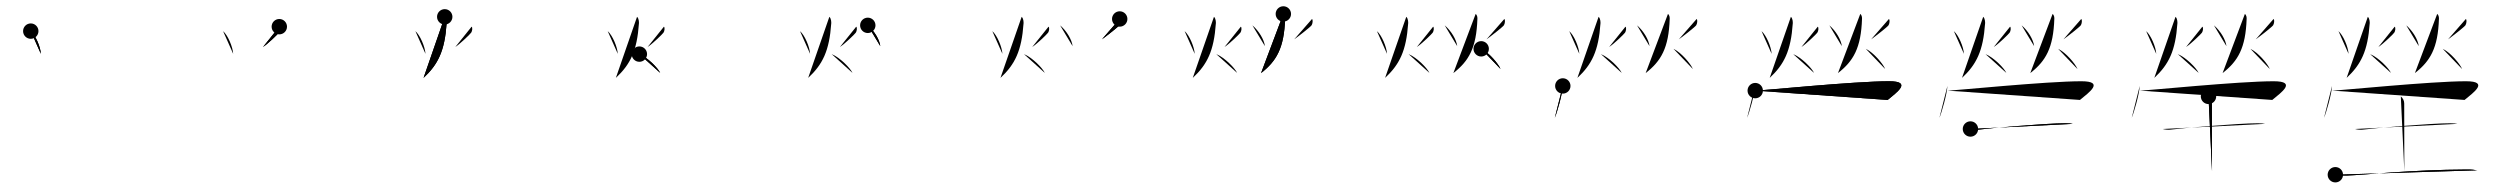 <svg class="stroke_order_diagram--svg_container_for_518662a2d5dda79658000d37" style="height: 100px; width: 1300px;" viewbox="0 0 1300 100"><desc>Created with Snap</desc><defs></defs><line class="stroke_order_diagram--bounding_box" x1="1" x2="1299" y1="1" y2="1"></line><line class="stroke_order_diagram--bounding_box" x1="1" x2="1" y1="1" y2="99"></line><line class="stroke_order_diagram--bounding_box" x1="1" x2="1299" y1="99" y2="99"></line><line class="stroke_order_diagram--guide_line" x1="0" x2="1300" y1="50" y2="50"></line><line class="stroke_order_diagram--guide_line" x1="50" x2="50" y1="1" y2="99"></line><line class="stroke_order_diagram--bounding_box" x1="99" x2="99" y1="1" y2="99"></line><path class="stroke_order_diagram--current_path" d="M20,20.18c2.52,2.23,5.04,8.22,5.25,11.81" id="kvg:0584b-s1" kvg:type="㇔" transform="matrix(1,0,0,1,-4,-4)" xmlns:kvg="http://kanjivg.tagaini.net"></path><path class="stroke_order_diagram--current_path" d="M20,20.18c2.52,2.23,5.04,8.22,5.25,11.81" id="Ske2f2olxm" kvg:type="㇔" transform="matrix(1,0,0,1,-4,-4)" xmlns:kvg="http://kanjivg.tagaini.net"></path><circle class="stroke_order_diagram--path_start" cx="20" cy="20.18" r="4" transform="matrix(1,0,0,1,-4,-4)"></circle><line class="stroke_order_diagram--guide_line" x1="150" x2="150" y1="1" y2="99"></line><line class="stroke_order_diagram--bounding_box" x1="199" x2="199" y1="1" y2="99"></line><path class="stroke_order_diagram--existing_path" d="M20,20.18c2.52,2.23,5.04,8.22,5.25,11.81" id="Ske2f2olxp" kvg:type="㇔" transform="matrix(1,0,0,1,96,-4)" xmlns:kvg="http://kanjivg.tagaini.net"></path><path class="stroke_order_diagram--current_path" d="M49.24,17.87c0.6,0.5,0.32,2.33-0.22,3.1c-0.54,0.77-5.56,5.68-8.27,7.48" id="kvg:0584b-s2" kvg:type="㇒" transform="matrix(1,0,0,1,96,-4)" xmlns:kvg="http://kanjivg.tagaini.net"></path><path class="stroke_order_diagram--current_path" d="M49.24,17.87c0.6,0.5,0.32,2.33-0.22,3.1c-0.54,0.77-5.56,5.68-8.27,7.48" id="Ske2f2olxr" kvg:type="㇒" transform="matrix(1,0,0,1,96,-4)" xmlns:kvg="http://kanjivg.tagaini.net"></path><circle class="stroke_order_diagram--path_start" cx="49.24" cy="17.87" r="4" transform="matrix(1,0,0,1,96,-4)"></circle><line class="stroke_order_diagram--guide_line" x1="250" x2="250" y1="1" y2="99"></line><line class="stroke_order_diagram--bounding_box" x1="299" x2="299" y1="1" y2="99"></line><path class="stroke_order_diagram--existing_path" d="M20,20.18c2.52,2.23,5.04,8.22,5.25,11.81" id="Ske2f2olxu" kvg:type="㇔" transform="matrix(1,0,0,1,196,-4)" xmlns:kvg="http://kanjivg.tagaini.net"></path><path class="stroke_order_diagram--existing_path" d="M49.24,17.87c0.6,0.5,0.32,2.33-0.22,3.1c-0.54,0.77-5.56,5.68-8.27,7.48" id="Ske2f2olxv" kvg:type="㇒" transform="matrix(1,0,0,1,196,-4)" xmlns:kvg="http://kanjivg.tagaini.net"></path><path class="stroke_order_diagram--current_path" d="M35.26,12.75c0.99,0.81,1.03,2.88,0.99,3.39c-1,14.36-4.5,21.36-12,28.36" id="kvg:0584b-s3" kvg:type="㇒" transform="matrix(1,0,0,1,196,-4)" xmlns:kvg="http://kanjivg.tagaini.net"></path><path class="stroke_order_diagram--current_path" d="M35.26,12.75c0.99,0.81,1.03,2.88,0.99,3.39c-1,14.36-4.5,21.36-12,28.36" id="Ske2f2olxx" kvg:type="㇒" transform="matrix(1,0,0,1,196,-4)" xmlns:kvg="http://kanjivg.tagaini.net"></path><circle class="stroke_order_diagram--path_start" cx="35.26" cy="12.75" r="4" transform="matrix(1,0,0,1,196,-4)"></circle><line class="stroke_order_diagram--guide_line" x1="350" x2="350" y1="1" y2="99"></line><line class="stroke_order_diagram--bounding_box" x1="399" x2="399" y1="1" y2="99"></line><path class="stroke_order_diagram--existing_path" d="M20,20.18c2.52,2.23,5.04,8.22,5.25,11.81" id="Ske2f2olx10" kvg:type="㇔" transform="matrix(1,0,0,1,296,-4)" xmlns:kvg="http://kanjivg.tagaini.net"></path><path class="stroke_order_diagram--existing_path" d="M49.24,17.87c0.6,0.5,0.32,2.33-0.22,3.1c-0.54,0.77-5.56,5.68-8.27,7.48" id="Ske2f2olx11" kvg:type="㇒" transform="matrix(1,0,0,1,296,-4)" xmlns:kvg="http://kanjivg.tagaini.net"></path><path class="stroke_order_diagram--existing_path" d="M35.26,12.75c0.99,0.81,1.03,2.88,0.99,3.39c-1,14.36-4.5,21.36-12,28.36" id="Ske2f2olx12" kvg:type="㇒" transform="matrix(1,0,0,1,296,-4)" xmlns:kvg="http://kanjivg.tagaini.net"></path><path class="stroke_order_diagram--current_path" d="M36.47,32.14c4.29,1.75,9.7,7.29,10.83,9.77" id="kvg:0584b-s4" kvg:type="㇏" transform="matrix(1,0,0,1,296,-4)" xmlns:kvg="http://kanjivg.tagaini.net"></path><path class="stroke_order_diagram--current_path" d="M36.47,32.14c4.29,1.75,9.7,7.29,10.83,9.77" id="Ske2f2olx14" kvg:type="㇏" transform="matrix(1,0,0,1,296,-4)" xmlns:kvg="http://kanjivg.tagaini.net"></path><circle class="stroke_order_diagram--path_start" cx="36.47" cy="32.14" r="4" transform="matrix(1,0,0,1,296,-4)"></circle><line class="stroke_order_diagram--guide_line" x1="450" x2="450" y1="1" y2="99"></line><line class="stroke_order_diagram--bounding_box" x1="499" x2="499" y1="1" y2="99"></line><path class="stroke_order_diagram--existing_path" d="M20,20.18c2.52,2.23,5.04,8.22,5.25,11.81" id="Ske2f2olx17" kvg:type="㇔" transform="matrix(1,0,0,1,396,-4)" xmlns:kvg="http://kanjivg.tagaini.net"></path><path class="stroke_order_diagram--existing_path" d="M49.24,17.87c0.6,0.5,0.32,2.33-0.22,3.1c-0.54,0.77-5.56,5.68-8.27,7.48" id="Ske2f2olx18" kvg:type="㇒" transform="matrix(1,0,0,1,396,-4)" xmlns:kvg="http://kanjivg.tagaini.net"></path><path class="stroke_order_diagram--existing_path" d="M35.26,12.75c0.99,0.81,1.03,2.88,0.99,3.39c-1,14.36-4.5,21.36-12,28.36" id="Ske2f2olx19" kvg:type="㇒" transform="matrix(1,0,0,1,396,-4)" xmlns:kvg="http://kanjivg.tagaini.net"></path><path class="stroke_order_diagram--existing_path" d="M36.47,32.14c4.29,1.75,9.7,7.29,10.83,9.77" id="Ske2f2olx1a" kvg:type="㇏" transform="matrix(1,0,0,1,396,-4)" xmlns:kvg="http://kanjivg.tagaini.net"></path><path class="stroke_order_diagram--current_path" d="M55.25,17.18c3.42,2.9,6.15,7.57,6.5,10.81" id="kvg:0584b-s5" kvg:type="㇔" transform="matrix(1,0,0,1,396,-4)" xmlns:kvg="http://kanjivg.tagaini.net"></path><path class="stroke_order_diagram--current_path" d="M55.25,17.18c3.42,2.9,6.15,7.57,6.5,10.81" id="Ske2f2olx1c" kvg:type="㇔" transform="matrix(1,0,0,1,396,-4)" xmlns:kvg="http://kanjivg.tagaini.net"></path><circle class="stroke_order_diagram--path_start" cx="55.25" cy="17.18" r="4" transform="matrix(1,0,0,1,396,-4)"></circle><line class="stroke_order_diagram--guide_line" x1="550" x2="550" y1="1" y2="99"></line><line class="stroke_order_diagram--bounding_box" x1="599" x2="599" y1="1" y2="99"></line><path class="stroke_order_diagram--existing_path" d="M20,20.18c2.52,2.23,5.04,8.22,5.25,11.81" id="Ske2f2olx1f" kvg:type="㇔" transform="matrix(1,0,0,1,496,-4)" xmlns:kvg="http://kanjivg.tagaini.net"></path><path class="stroke_order_diagram--existing_path" d="M49.24,17.87c0.6,0.5,0.32,2.33-0.22,3.1c-0.54,0.77-5.56,5.68-8.27,7.48" id="Ske2f2olx1g" kvg:type="㇒" transform="matrix(1,0,0,1,496,-4)" xmlns:kvg="http://kanjivg.tagaini.net"></path><path class="stroke_order_diagram--existing_path" d="M35.26,12.75c0.99,0.81,1.03,2.88,0.99,3.39c-1,14.36-4.5,21.36-12,28.36" id="Ske2f2olx1h" kvg:type="㇒" transform="matrix(1,0,0,1,496,-4)" xmlns:kvg="http://kanjivg.tagaini.net"></path><path class="stroke_order_diagram--existing_path" d="M36.47,32.14c4.29,1.75,9.7,7.29,10.83,9.77" id="Ske2f2olx1i" kvg:type="㇏" transform="matrix(1,0,0,1,496,-4)" xmlns:kvg="http://kanjivg.tagaini.net"></path><path class="stroke_order_diagram--existing_path" d="M55.25,17.18c3.42,2.9,6.15,7.57,6.5,10.81" id="Ske2f2olx1j" kvg:type="㇔" transform="matrix(1,0,0,1,496,-4)" xmlns:kvg="http://kanjivg.tagaini.net"></path><path class="stroke_order_diagram--current_path" d="M86.25,13.87c0.59,0.53,0.31,2.46-0.22,3.27c-0.53,0.82-6.38,5.41-9.04,7.31" id="kvg:0584b-s6" kvg:type="㇒" transform="matrix(1,0,0,1,496,-4)" xmlns:kvg="http://kanjivg.tagaini.net"></path><path class="stroke_order_diagram--current_path" d="M86.25,13.87c0.59,0.53,0.31,2.46-0.22,3.27c-0.53,0.82-6.38,5.41-9.04,7.31" id="Ske2f2olx1l" kvg:type="㇒" transform="matrix(1,0,0,1,496,-4)" xmlns:kvg="http://kanjivg.tagaini.net"></path><circle class="stroke_order_diagram--path_start" cx="86.25" cy="13.87" r="4" transform="matrix(1,0,0,1,496,-4)"></circle><line class="stroke_order_diagram--guide_line" x1="650" x2="650" y1="1" y2="99"></line><line class="stroke_order_diagram--bounding_box" x1="699" x2="699" y1="1" y2="99"></line><path class="stroke_order_diagram--existing_path" d="M20,20.18c2.52,2.23,5.04,8.22,5.25,11.81" id="Ske2f2olx1o" kvg:type="㇔" transform="matrix(1,0,0,1,596,-4)" xmlns:kvg="http://kanjivg.tagaini.net"></path><path class="stroke_order_diagram--existing_path" d="M49.24,17.87c0.6,0.5,0.32,2.33-0.22,3.1c-0.54,0.77-5.56,5.68-8.27,7.48" id="Ske2f2olx1p" kvg:type="㇒" transform="matrix(1,0,0,1,596,-4)" xmlns:kvg="http://kanjivg.tagaini.net"></path><path class="stroke_order_diagram--existing_path" d="M35.26,12.75c0.99,0.81,1.03,2.88,0.99,3.39c-1,14.36-4.5,21.36-12,28.36" id="Ske2f2olx1q" kvg:type="㇒" transform="matrix(1,0,0,1,596,-4)" xmlns:kvg="http://kanjivg.tagaini.net"></path><path class="stroke_order_diagram--existing_path" d="M36.47,32.14c4.29,1.75,9.7,7.29,10.83,9.77" id="Ske2f2olx1r" kvg:type="㇏" transform="matrix(1,0,0,1,596,-4)" xmlns:kvg="http://kanjivg.tagaini.net"></path><path class="stroke_order_diagram--existing_path" d="M55.25,17.18c3.42,2.9,6.15,7.57,6.5,10.81" id="Ske2f2olx1s" kvg:type="㇔" transform="matrix(1,0,0,1,596,-4)" xmlns:kvg="http://kanjivg.tagaini.net"></path><path class="stroke_order_diagram--existing_path" d="M86.25,13.87c0.59,0.53,0.31,2.46-0.22,3.27c-0.53,0.82-6.38,5.41-9.04,7.31" id="Ske2f2olx1t" kvg:type="㇒" transform="matrix(1,0,0,1,596,-4)" xmlns:kvg="http://kanjivg.tagaini.net"></path><path class="stroke_order_diagram--current_path" d="M71.34,11.25c0.91,0.69,0.93,2.04,0.91,2.49C71.75,29,67.75,35.75,59.75,42" id="kvg:0584b-s7" kvg:type="㇒" transform="matrix(1,0,0,1,596,-4)" xmlns:kvg="http://kanjivg.tagaini.net"></path><path class="stroke_order_diagram--current_path" d="M71.34,11.25c0.91,0.69,0.93,2.04,0.91,2.49C71.75,29,67.75,35.75,59.75,42" id="Ske2f2olx1v" kvg:type="㇒" transform="matrix(1,0,0,1,596,-4)" xmlns:kvg="http://kanjivg.tagaini.net"></path><circle class="stroke_order_diagram--path_start" cx="71.34" cy="11.25" r="4" transform="matrix(1,0,0,1,596,-4)"></circle><line class="stroke_order_diagram--guide_line" x1="750" x2="750" y1="1" y2="99"></line><line class="stroke_order_diagram--bounding_box" x1="799" x2="799" y1="1" y2="99"></line><path class="stroke_order_diagram--existing_path" d="M20,20.18c2.52,2.23,5.04,8.22,5.25,11.81" id="Ske2f2olx1y" kvg:type="㇔" transform="matrix(1,0,0,1,696,-4)" xmlns:kvg="http://kanjivg.tagaini.net"></path><path class="stroke_order_diagram--existing_path" d="M49.24,17.87c0.6,0.5,0.32,2.33-0.22,3.1c-0.54,0.77-5.56,5.68-8.27,7.48" id="Ske2f2olx1z" kvg:type="㇒" transform="matrix(1,0,0,1,696,-4)" xmlns:kvg="http://kanjivg.tagaini.net"></path><path class="stroke_order_diagram--existing_path" d="M35.26,12.75c0.99,0.81,1.03,2.88,0.99,3.39c-1,14.36-4.5,21.36-12,28.36" id="Ske2f2olx20" kvg:type="㇒" transform="matrix(1,0,0,1,696,-4)" xmlns:kvg="http://kanjivg.tagaini.net"></path><path class="stroke_order_diagram--existing_path" d="M36.47,32.14c4.29,1.75,9.7,7.29,10.83,9.77" id="Ske2f2olx21" kvg:type="㇏" transform="matrix(1,0,0,1,696,-4)" xmlns:kvg="http://kanjivg.tagaini.net"></path><path class="stroke_order_diagram--existing_path" d="M55.25,17.18c3.42,2.9,6.15,7.57,6.5,10.81" id="Ske2f2olx22" kvg:type="㇔" transform="matrix(1,0,0,1,696,-4)" xmlns:kvg="http://kanjivg.tagaini.net"></path><path class="stroke_order_diagram--existing_path" d="M86.25,13.87c0.59,0.53,0.31,2.46-0.22,3.27c-0.53,0.82-6.38,5.41-9.04,7.31" id="Ske2f2olx23" kvg:type="㇒" transform="matrix(1,0,0,1,696,-4)" xmlns:kvg="http://kanjivg.tagaini.net"></path><path class="stroke_order_diagram--existing_path" d="M71.34,11.25c0.91,0.69,0.93,2.04,0.91,2.49C71.75,29,67.75,35.75,59.75,42" id="Ske2f2olx24" kvg:type="㇒" transform="matrix(1,0,0,1,696,-4)" xmlns:kvg="http://kanjivg.tagaini.net"></path><path class="stroke_order_diagram--current_path" d="M74.22,29.39c3.99,1.89,9.03,7.85,10.08,10.52" id="kvg:0584b-s8" kvg:type="㇏" transform="matrix(1,0,0,1,696,-4)" xmlns:kvg="http://kanjivg.tagaini.net"></path><path class="stroke_order_diagram--current_path" d="M74.22,29.39c3.99,1.89,9.03,7.85,10.08,10.52" id="Ske2f2olx26" kvg:type="㇏" transform="matrix(1,0,0,1,696,-4)" xmlns:kvg="http://kanjivg.tagaini.net"></path><circle class="stroke_order_diagram--path_start" cx="74.22" cy="29.39" r="4" transform="matrix(1,0,0,1,696,-4)"></circle><line class="stroke_order_diagram--guide_line" x1="850" x2="850" y1="1" y2="99"></line><line class="stroke_order_diagram--bounding_box" x1="899" x2="899" y1="1" y2="99"></line><path class="stroke_order_diagram--existing_path" d="M20,20.18c2.52,2.23,5.04,8.22,5.25,11.81" id="Ske2f2olx29" kvg:type="㇔" transform="matrix(1,0,0,1,796,-4)" xmlns:kvg="http://kanjivg.tagaini.net"></path><path class="stroke_order_diagram--existing_path" d="M49.24,17.87c0.6,0.5,0.32,2.33-0.22,3.1c-0.54,0.77-5.56,5.68-8.27,7.48" id="Ske2f2olx2a" kvg:type="㇒" transform="matrix(1,0,0,1,796,-4)" xmlns:kvg="http://kanjivg.tagaini.net"></path><path class="stroke_order_diagram--existing_path" d="M35.26,12.75c0.99,0.81,1.03,2.88,0.99,3.39c-1,14.36-4.5,21.36-12,28.36" id="Ske2f2olx2b" kvg:type="㇒" transform="matrix(1,0,0,1,796,-4)" xmlns:kvg="http://kanjivg.tagaini.net"></path><path class="stroke_order_diagram--existing_path" d="M36.47,32.14c4.29,1.75,9.7,7.29,10.83,9.77" id="Ske2f2olx2c" kvg:type="㇏" transform="matrix(1,0,0,1,796,-4)" xmlns:kvg="http://kanjivg.tagaini.net"></path><path class="stroke_order_diagram--existing_path" d="M55.25,17.18c3.42,2.9,6.15,7.57,6.5,10.81" id="Ske2f2olx2d" kvg:type="㇔" transform="matrix(1,0,0,1,796,-4)" xmlns:kvg="http://kanjivg.tagaini.net"></path><path class="stroke_order_diagram--existing_path" d="M86.25,13.87c0.59,0.53,0.31,2.46-0.22,3.27c-0.53,0.82-6.38,5.41-9.04,7.31" id="Ske2f2olx2e" kvg:type="㇒" transform="matrix(1,0,0,1,796,-4)" xmlns:kvg="http://kanjivg.tagaini.net"></path><path class="stroke_order_diagram--existing_path" d="M71.34,11.25c0.91,0.69,0.93,2.04,0.91,2.49C71.75,29,67.75,35.75,59.75,42" id="Ske2f2olx2f" kvg:type="㇒" transform="matrix(1,0,0,1,796,-4)" xmlns:kvg="http://kanjivg.tagaini.net"></path><path class="stroke_order_diagram--existing_path" d="M74.22,29.39c3.99,1.89,9.03,7.85,10.08,10.52" id="Ske2f2olx2g" kvg:type="㇏" transform="matrix(1,0,0,1,796,-4)" xmlns:kvg="http://kanjivg.tagaini.net"></path><path class="stroke_order_diagram--current_path" d="M16.66,48.69c-0.13,3.93-3.1,14.22-4.16,16.56" id="kvg:0584b-s9" kvg:type="㇔" transform="matrix(1,0,0,1,796,-4)" xmlns:kvg="http://kanjivg.tagaini.net"></path><path class="stroke_order_diagram--current_path" d="M16.66,48.69c-0.13,3.93-3.1,14.22-4.16,16.56" id="Ske2f2olx2i" kvg:type="㇔" transform="matrix(1,0,0,1,796,-4)" xmlns:kvg="http://kanjivg.tagaini.net"></path><circle class="stroke_order_diagram--path_start" cx="16.66" cy="48.69" r="4" transform="matrix(1,0,0,1,796,-4)"></circle><line class="stroke_order_diagram--guide_line" x1="950" x2="950" y1="1" y2="99"></line><line class="stroke_order_diagram--bounding_box" x1="999" x2="999" y1="1" y2="99"></line><path class="stroke_order_diagram--existing_path" d="M20,20.18c2.52,2.23,5.04,8.22,5.25,11.81" id="Ske2f2olx2l" kvg:type="㇔" transform="matrix(1,0,0,1,896,-4)" xmlns:kvg="http://kanjivg.tagaini.net"></path><path class="stroke_order_diagram--existing_path" d="M49.24,17.87c0.6,0.5,0.32,2.33-0.22,3.1c-0.54,0.77-5.56,5.68-8.27,7.48" id="Ske2f2olx2m" kvg:type="㇒" transform="matrix(1,0,0,1,896,-4)" xmlns:kvg="http://kanjivg.tagaini.net"></path><path class="stroke_order_diagram--existing_path" d="M35.26,12.75c0.99,0.81,1.03,2.88,0.99,3.39c-1,14.36-4.5,21.36-12,28.36" id="Ske2f2olx2n" kvg:type="㇒" transform="matrix(1,0,0,1,896,-4)" xmlns:kvg="http://kanjivg.tagaini.net"></path><path class="stroke_order_diagram--existing_path" d="M36.47,32.14c4.29,1.75,9.7,7.29,10.83,9.77" id="Ske2f2olx2o" kvg:type="㇏" transform="matrix(1,0,0,1,896,-4)" xmlns:kvg="http://kanjivg.tagaini.net"></path><path class="stroke_order_diagram--existing_path" d="M55.25,17.18c3.42,2.9,6.15,7.57,6.5,10.81" id="Ske2f2olx2p" kvg:type="㇔" transform="matrix(1,0,0,1,896,-4)" xmlns:kvg="http://kanjivg.tagaini.net"></path><path class="stroke_order_diagram--existing_path" d="M86.25,13.87c0.59,0.53,0.31,2.46-0.22,3.27c-0.53,0.82-6.38,5.41-9.04,7.31" id="Ske2f2olx2q" kvg:type="㇒" transform="matrix(1,0,0,1,896,-4)" xmlns:kvg="http://kanjivg.tagaini.net"></path><path class="stroke_order_diagram--existing_path" d="M71.34,11.25c0.91,0.69,0.93,2.04,0.91,2.49C71.75,29,67.75,35.75,59.75,42" id="Ske2f2olx2r" kvg:type="㇒" transform="matrix(1,0,0,1,896,-4)" xmlns:kvg="http://kanjivg.tagaini.net"></path><path class="stroke_order_diagram--existing_path" d="M74.22,29.39c3.99,1.89,9.03,7.85,10.08,10.52" id="Ske2f2olx2s" kvg:type="㇏" transform="matrix(1,0,0,1,896,-4)" xmlns:kvg="http://kanjivg.tagaini.net"></path><path class="stroke_order_diagram--existing_path" d="M16.66,48.69c-0.13,3.93-3.1,14.22-4.16,16.56" id="Ske2f2olx2t" kvg:type="㇔" transform="matrix(1,0,0,1,896,-4)" xmlns:kvg="http://kanjivg.tagaini.net"></path><path class="stroke_order_diagram--current_path" d="M16.72,51.12c3.61,0,51.43-4.87,69.57-4.87c12.34,0,3.9,5.89-0.71,9.72" id="kvg:0584b-s10" kvg:type="㇖b" transform="matrix(1,0,0,1,896,-4)" xmlns:kvg="http://kanjivg.tagaini.net"></path><path class="stroke_order_diagram--current_path" d="M16.72,51.12c3.61,0,51.43-4.87,69.57-4.87c12.34,0,3.9,5.89-0.71,9.72" id="Ske2f2olx2v" kvg:type="㇖b" transform="matrix(1,0,0,1,896,-4)" xmlns:kvg="http://kanjivg.tagaini.net"></path><circle class="stroke_order_diagram--path_start" cx="16.72" cy="51.12" r="4" transform="matrix(1,0,0,1,896,-4)"></circle><line class="stroke_order_diagram--guide_line" x1="1050" x2="1050" y1="1" y2="99"></line><line class="stroke_order_diagram--bounding_box" x1="1099" x2="1099" y1="1" y2="99"></line><path class="stroke_order_diagram--existing_path" d="M20,20.18c2.52,2.23,5.04,8.22,5.25,11.81" id="Ske2f2olx2y" kvg:type="㇔" transform="matrix(1,0,0,1,996,-4)" xmlns:kvg="http://kanjivg.tagaini.net"></path><path class="stroke_order_diagram--existing_path" d="M49.24,17.87c0.6,0.5,0.32,2.33-0.22,3.1c-0.54,0.77-5.56,5.68-8.27,7.48" id="Ske2f2olx2z" kvg:type="㇒" transform="matrix(1,0,0,1,996,-4)" xmlns:kvg="http://kanjivg.tagaini.net"></path><path class="stroke_order_diagram--existing_path" d="M35.26,12.75c0.99,0.81,1.03,2.88,0.99,3.39c-1,14.36-4.5,21.36-12,28.36" id="Ske2f2olx30" kvg:type="㇒" transform="matrix(1,0,0,1,996,-4)" xmlns:kvg="http://kanjivg.tagaini.net"></path><path class="stroke_order_diagram--existing_path" d="M36.47,32.14c4.29,1.75,9.7,7.29,10.83,9.77" id="Ske2f2olx31" kvg:type="㇏" transform="matrix(1,0,0,1,996,-4)" xmlns:kvg="http://kanjivg.tagaini.net"></path><path class="stroke_order_diagram--existing_path" d="M55.25,17.18c3.42,2.9,6.15,7.57,6.5,10.81" id="Ske2f2olx32" kvg:type="㇔" transform="matrix(1,0,0,1,996,-4)" xmlns:kvg="http://kanjivg.tagaini.net"></path><path class="stroke_order_diagram--existing_path" d="M86.25,13.87c0.59,0.53,0.31,2.46-0.22,3.27c-0.53,0.82-6.38,5.41-9.04,7.31" id="Ske2f2olx33" kvg:type="㇒" transform="matrix(1,0,0,1,996,-4)" xmlns:kvg="http://kanjivg.tagaini.net"></path><path class="stroke_order_diagram--existing_path" d="M71.34,11.25c0.91,0.69,0.93,2.04,0.91,2.49C71.75,29,67.75,35.75,59.75,42" id="Ske2f2olx34" kvg:type="㇒" transform="matrix(1,0,0,1,996,-4)" xmlns:kvg="http://kanjivg.tagaini.net"></path><path class="stroke_order_diagram--existing_path" d="M74.22,29.39c3.99,1.89,9.03,7.85,10.08,10.52" id="Ske2f2olx35" kvg:type="㇏" transform="matrix(1,0,0,1,996,-4)" xmlns:kvg="http://kanjivg.tagaini.net"></path><path class="stroke_order_diagram--existing_path" d="M16.66,48.69c-0.13,3.93-3.1,14.22-4.16,16.56" id="Ske2f2olx36" kvg:type="㇔" transform="matrix(1,0,0,1,996,-4)" xmlns:kvg="http://kanjivg.tagaini.net"></path><path class="stroke_order_diagram--existing_path" d="M16.72,51.12c3.61,0,51.43-4.87,69.57-4.87c12.34,0,3.9,5.89-0.71,9.72" id="Ske2f2olx37" kvg:type="㇖b" transform="matrix(1,0,0,1,996,-4)" xmlns:kvg="http://kanjivg.tagaini.net"></path><path class="stroke_order_diagram--current_path" d="M28.63,71.08c1.08,0.33,3.07,0.49,4.13,0.33c4.36-0.65,35.26-3.32,45.35-3.32c1.8,0,2.87,0.16,3.77,0.32" id="kvg:0584b-s11" kvg:type="㇐" transform="matrix(1,0,0,1,996,-4)" xmlns:kvg="http://kanjivg.tagaini.net"></path><path class="stroke_order_diagram--current_path" d="M28.63,71.08c1.08,0.33,3.07,0.49,4.13,0.33c4.36-0.65,35.26-3.32,45.35-3.32c1.8,0,2.87,0.16,3.77,0.32" id="Ske2f2olx39" kvg:type="㇐" transform="matrix(1,0,0,1,996,-4)" xmlns:kvg="http://kanjivg.tagaini.net"></path><circle class="stroke_order_diagram--path_start" cx="28.63" cy="71.08" r="4" transform="matrix(1,0,0,1,996,-4)"></circle><line class="stroke_order_diagram--guide_line" x1="1150" x2="1150" y1="1" y2="99"></line><line class="stroke_order_diagram--bounding_box" x1="1199" x2="1199" y1="1" y2="99"></line><path class="stroke_order_diagram--existing_path" d="M20,20.18c2.52,2.23,5.04,8.22,5.25,11.81" id="Ske2f2olx3c" kvg:type="㇔" transform="matrix(1,0,0,1,1096,-4)" xmlns:kvg="http://kanjivg.tagaini.net"></path><path class="stroke_order_diagram--existing_path" d="M49.24,17.87c0.6,0.5,0.32,2.33-0.22,3.1c-0.54,0.77-5.56,5.68-8.27,7.48" id="Ske2f2olx3d" kvg:type="㇒" transform="matrix(1,0,0,1,1096,-4)" xmlns:kvg="http://kanjivg.tagaini.net"></path><path class="stroke_order_diagram--existing_path" d="M35.26,12.75c0.99,0.81,1.03,2.88,0.99,3.39c-1,14.36-4.5,21.36-12,28.36" id="Ske2f2olx3e" kvg:type="㇒" transform="matrix(1,0,0,1,1096,-4)" xmlns:kvg="http://kanjivg.tagaini.net"></path><path class="stroke_order_diagram--existing_path" d="M36.47,32.14c4.29,1.75,9.7,7.29,10.83,9.77" id="Ske2f2olx3f" kvg:type="㇏" transform="matrix(1,0,0,1,1096,-4)" xmlns:kvg="http://kanjivg.tagaini.net"></path><path class="stroke_order_diagram--existing_path" d="M55.25,17.18c3.42,2.9,6.15,7.57,6.5,10.81" id="Ske2f2olx3g" kvg:type="㇔" transform="matrix(1,0,0,1,1096,-4)" xmlns:kvg="http://kanjivg.tagaini.net"></path><path class="stroke_order_diagram--existing_path" d="M86.25,13.87c0.59,0.53,0.31,2.46-0.22,3.27c-0.53,0.82-6.38,5.41-9.04,7.31" id="Ske2f2olx3h" kvg:type="㇒" transform="matrix(1,0,0,1,1096,-4)" xmlns:kvg="http://kanjivg.tagaini.net"></path><path class="stroke_order_diagram--existing_path" d="M71.34,11.25c0.91,0.69,0.93,2.04,0.91,2.49C71.75,29,67.75,35.75,59.75,42" id="Ske2f2olx3i" kvg:type="㇒" transform="matrix(1,0,0,1,1096,-4)" xmlns:kvg="http://kanjivg.tagaini.net"></path><path class="stroke_order_diagram--existing_path" d="M74.22,29.39c3.99,1.89,9.03,7.85,10.08,10.52" id="Ske2f2olx3j" kvg:type="㇏" transform="matrix(1,0,0,1,1096,-4)" xmlns:kvg="http://kanjivg.tagaini.net"></path><path class="stroke_order_diagram--existing_path" d="M16.66,48.69c-0.13,3.93-3.1,14.22-4.16,16.56" id="Ske2f2olx3k" kvg:type="㇔" transform="matrix(1,0,0,1,1096,-4)" xmlns:kvg="http://kanjivg.tagaini.net"></path><path class="stroke_order_diagram--existing_path" d="M16.72,51.12c3.61,0,51.43-4.87,69.57-4.87c12.34,0,3.9,5.89-0.71,9.72" id="Ske2f2olx3l" kvg:type="㇖b" transform="matrix(1,0,0,1,1096,-4)" xmlns:kvg="http://kanjivg.tagaini.net"></path><path class="stroke_order_diagram--existing_path" d="M28.63,71.08c1.08,0.33,3.07,0.49,4.13,0.33c4.36-0.65,35.26-3.32,45.35-3.32c1.8,0,2.87,0.16,3.77,0.32" id="Ske2f2olx3m" kvg:type="㇐" transform="matrix(1,0,0,1,1096,-4)" xmlns:kvg="http://kanjivg.tagaini.net"></path><path class="stroke_order_diagram--current_path" d="M52.42,54.12c1.08,0.88,1.77,2.21,1.77,3.69c0,9.7,0.06,32.78,0.06,35.2" id="kvg:0584b-s12" kvg:type="㇑a" transform="matrix(1,0,0,1,1096,-4)" xmlns:kvg="http://kanjivg.tagaini.net"></path><path class="stroke_order_diagram--current_path" d="M52.42,54.12c1.08,0.88,1.77,2.21,1.77,3.69c0,9.7,0.06,32.78,0.06,35.2" id="Ske2f2olx3o" kvg:type="㇑a" transform="matrix(1,0,0,1,1096,-4)" xmlns:kvg="http://kanjivg.tagaini.net"></path><circle class="stroke_order_diagram--path_start" cx="52.42" cy="54.12" r="4" transform="matrix(1,0,0,1,1096,-4)"></circle><line class="stroke_order_diagram--guide_line" x1="1250" x2="1250" y1="1" y2="99"></line><line class="stroke_order_diagram--bounding_box" x1="1299" x2="1299" y1="1" y2="99"></line><path class="stroke_order_diagram--existing_path" d="M20,20.18c2.52,2.23,5.04,8.22,5.25,11.81" id="Ske2f2olx3r" kvg:type="㇔" transform="matrix(1,0,0,1,1196,-4)" xmlns:kvg="http://kanjivg.tagaini.net"></path><path class="stroke_order_diagram--existing_path" d="M49.24,17.87c0.6,0.5,0.32,2.33-0.22,3.1c-0.54,0.77-5.56,5.68-8.27,7.48" id="Ske2f2olx3s" kvg:type="㇒" transform="matrix(1,0,0,1,1196,-4)" xmlns:kvg="http://kanjivg.tagaini.net"></path><path class="stroke_order_diagram--existing_path" d="M35.26,12.75c0.99,0.81,1.03,2.88,0.99,3.39c-1,14.36-4.5,21.36-12,28.36" id="Ske2f2olx3t" kvg:type="㇒" transform="matrix(1,0,0,1,1196,-4)" xmlns:kvg="http://kanjivg.tagaini.net"></path><path class="stroke_order_diagram--existing_path" d="M36.47,32.14c4.29,1.75,9.7,7.29,10.83,9.77" id="Ske2f2olx3u" kvg:type="㇏" transform="matrix(1,0,0,1,1196,-4)" xmlns:kvg="http://kanjivg.tagaini.net"></path><path class="stroke_order_diagram--existing_path" d="M55.25,17.18c3.42,2.9,6.15,7.57,6.5,10.81" id="Ske2f2olx3v" kvg:type="㇔" transform="matrix(1,0,0,1,1196,-4)" xmlns:kvg="http://kanjivg.tagaini.net"></path><path class="stroke_order_diagram--existing_path" d="M86.25,13.87c0.59,0.53,0.31,2.46-0.22,3.27c-0.53,0.82-6.38,5.41-9.04,7.31" id="Ske2f2olx3w" kvg:type="㇒" transform="matrix(1,0,0,1,1196,-4)" xmlns:kvg="http://kanjivg.tagaini.net"></path><path class="stroke_order_diagram--existing_path" d="M71.34,11.25c0.91,0.69,0.93,2.04,0.91,2.49C71.75,29,67.75,35.75,59.75,42" id="Ske2f2olx3x" kvg:type="㇒" transform="matrix(1,0,0,1,1196,-4)" xmlns:kvg="http://kanjivg.tagaini.net"></path><path class="stroke_order_diagram--existing_path" d="M74.22,29.39c3.99,1.89,9.03,7.85,10.08,10.52" id="Ske2f2olx3y" kvg:type="㇏" transform="matrix(1,0,0,1,1196,-4)" xmlns:kvg="http://kanjivg.tagaini.net"></path><path class="stroke_order_diagram--existing_path" d="M16.66,48.69c-0.13,3.93-3.1,14.22-4.16,16.56" id="Ske2f2olx3z" kvg:type="㇔" transform="matrix(1,0,0,1,1196,-4)" xmlns:kvg="http://kanjivg.tagaini.net"></path><path class="stroke_order_diagram--existing_path" d="M16.72,51.12c3.61,0,51.43-4.87,69.57-4.87c12.34,0,3.9,5.89-0.71,9.72" id="Ske2f2olx40" kvg:type="㇖b" transform="matrix(1,0,0,1,1196,-4)" xmlns:kvg="http://kanjivg.tagaini.net"></path><path class="stroke_order_diagram--existing_path" d="M28.63,71.08c1.08,0.33,3.07,0.49,4.13,0.33c4.36-0.65,35.26-3.32,45.35-3.32c1.8,0,2.87,0.16,3.77,0.32" id="Ske2f2olx41" kvg:type="㇐" transform="matrix(1,0,0,1,1196,-4)" xmlns:kvg="http://kanjivg.tagaini.net"></path><path class="stroke_order_diagram--existing_path" d="M52.42,54.12c1.08,0.88,1.77,2.21,1.77,3.69c0,9.7,0.06,32.78,0.06,35.2" id="Ske2f2olx42" kvg:type="㇑a" transform="matrix(1,0,0,1,1196,-4)" xmlns:kvg="http://kanjivg.tagaini.net"></path><path class="stroke_order_diagram--current_path" d="M18.38,94.86c1.52,0.43,4.31,0.48,5.82,0.43c9.3-0.29,33.53-3.03,62.61-3.15c2.53-0.01,4.05,0.2,5.31,0.42" id="kvg:0584b-s13" kvg:type="㇐" transform="matrix(1,0,0,1,1196,-4)" xmlns:kvg="http://kanjivg.tagaini.net"></path><path class="stroke_order_diagram--current_path" d="M18.38,94.86c1.52,0.43,4.31,0.48,5.82,0.43c9.3-0.29,33.53-3.03,62.61-3.15c2.53-0.01,4.05,0.2,5.31,0.42" id="Ske2f2olx44" kvg:type="㇐" transform="matrix(1,0,0,1,1196,-4)" xmlns:kvg="http://kanjivg.tagaini.net"></path><circle class="stroke_order_diagram--path_start" cx="18.38" cy="94.86" r="4" transform="matrix(1,0,0,1,1196,-4)"></circle></svg>